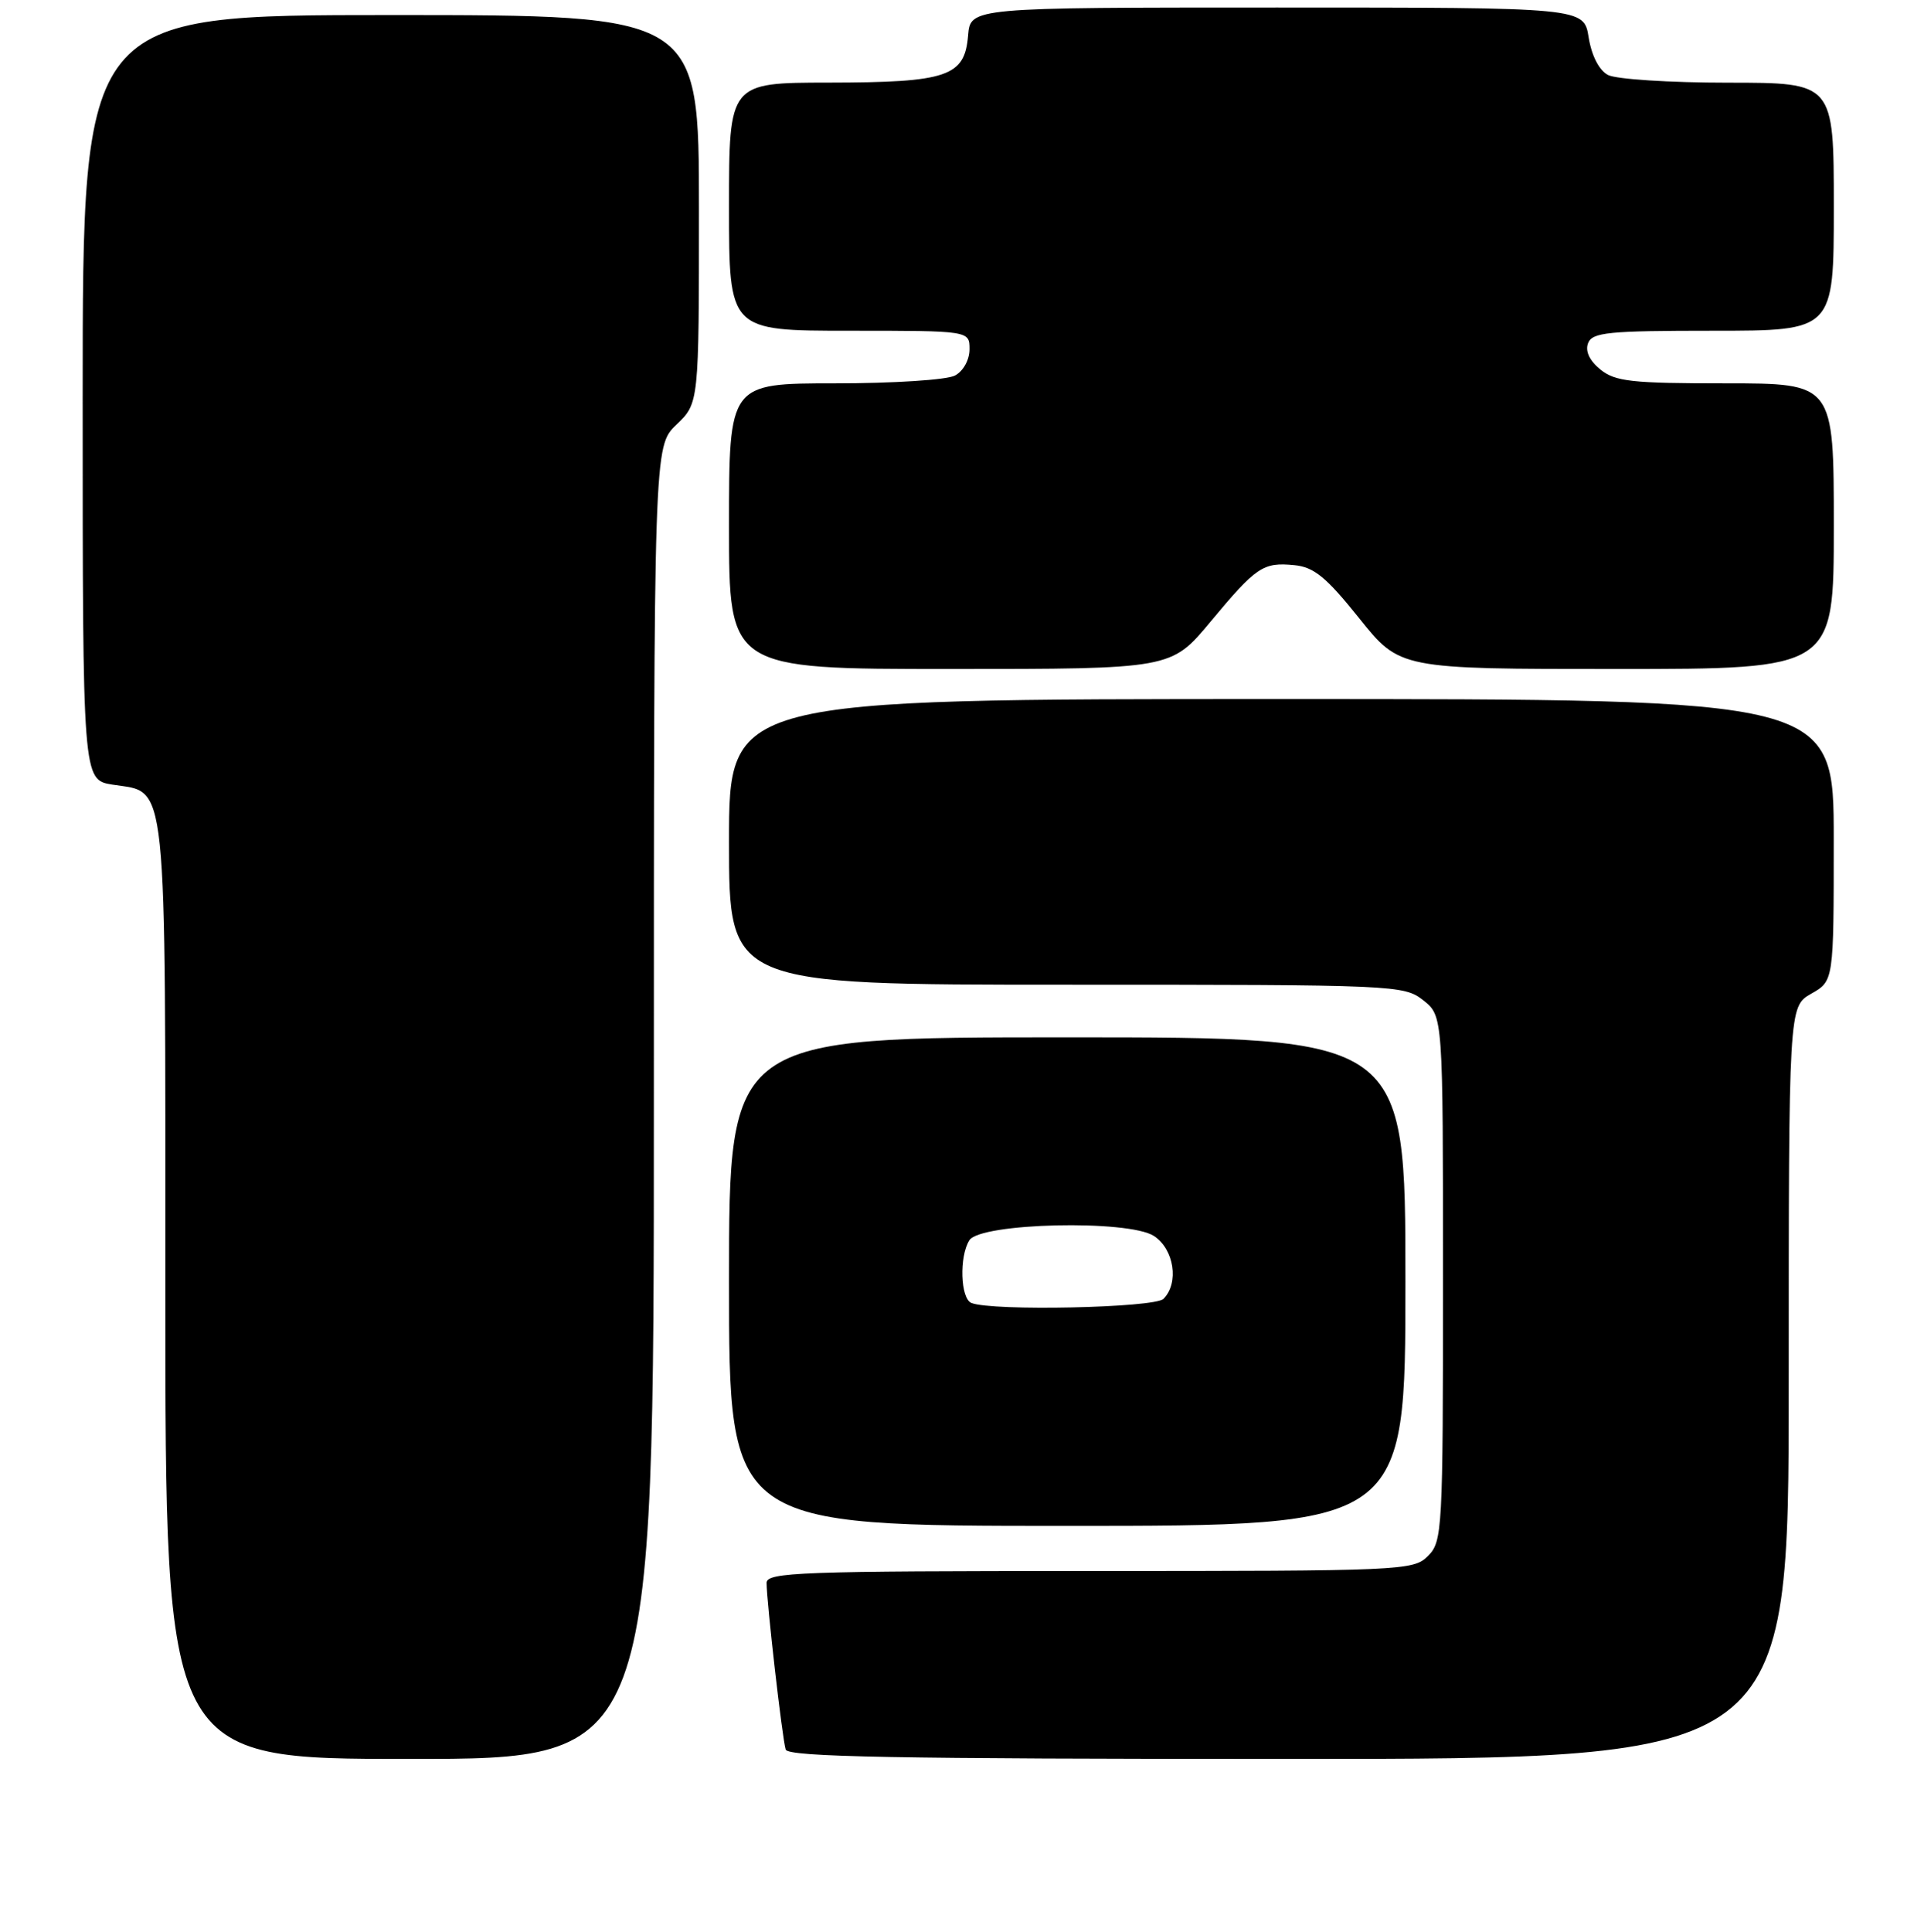 <?xml version="1.0" encoding="UTF-8" standalone="no"?>
<!DOCTYPE svg PUBLIC "-//W3C//DTD SVG 1.1//EN" "http://www.w3.org/Graphics/SVG/1.1/DTD/svg11.dtd" >
<svg xmlns="http://www.w3.org/2000/svg" xmlns:xlink="http://www.w3.org/1999/xlink" version="1.1" viewBox="0 0 256 257">
 <g >
 <path fill="currentColor"
d=" M 87.00 146.69 C 87.00 59.37 87.00 59.37 90.00 56.50 C 93.00 53.63 93.00 53.63 93.00 27.81 C 93.00 2.00 93.00 2.00 52.00 2.00 C 11.00 2.00 11.00 2.00 11.00 52.87 C 11.00 103.74 11.00 103.74 14.95 104.38 C 22.37 105.56 22.00 102.01 22.00 171.72 C 22.00 234.00 22.00 234.00 54.50 234.00 C 87.00 234.00 87.00 234.00 87.00 146.69 Z  M 238.00 183.95 C 238.00 133.91 238.00 133.91 240.99 132.20 C 243.99 130.50 243.99 130.50 243.99 111.75 C 244.00 93.00 244.00 93.00 170.50 93.00 C 97.00 93.00 97.00 93.00 97.00 112.00 C 97.00 131.00 97.00 131.00 141.87 131.00 C 185.74 131.00 186.79 131.05 189.37 133.07 C 192.00 135.15 192.00 135.15 192.00 170.07 C 192.00 203.67 191.92 205.08 190.00 207.00 C 188.06 208.94 186.67 209.00 145.00 209.00 C 106.48 209.00 102.00 209.16 102.00 210.58 C 102.00 213.07 104.09 231.36 104.54 232.75 C 104.85 233.73 119.12 234.00 171.47 234.00 C 238.00 234.00 238.00 234.00 238.00 183.95 Z  M 187.00 170.50 C 187.00 138.00 187.00 138.00 142.00 138.00 C 97.00 138.00 97.00 138.00 97.00 170.50 C 97.00 203.00 97.00 203.00 142.00 203.00 C 187.00 203.00 187.00 203.00 187.00 170.50 Z  M 161.03 82.75 C 167.18 75.36 168.05 74.78 172.24 75.19 C 174.83 75.44 176.48 76.79 180.85 82.25 C 186.25 89.00 186.25 89.00 215.13 89.00 C 244.00 89.00 244.00 89.00 244.00 70.00 C 244.00 51.00 244.00 51.00 229.61 51.00 C 217.12 51.00 214.92 50.76 212.94 49.16 C 211.49 47.98 210.90 46.72 211.30 45.66 C 211.86 44.21 213.97 44.00 227.97 44.00 C 244.00 44.00 244.00 44.00 244.00 27.50 C 244.00 11.00 244.00 11.00 229.93 11.00 C 222.18 11.00 215.00 10.54 213.94 9.97 C 212.76 9.34 211.77 7.40 211.38 4.97 C 210.74 1.00 210.74 1.00 169.93 1.00 C 129.12 1.00 129.12 1.00 128.81 4.73 C 128.36 10.19 126.05 10.97 110.25 10.99 C 97.00 11.00 97.00 11.00 97.00 27.50 C 97.00 44.00 97.00 44.00 113.00 44.00 C 129.00 44.00 129.00 44.00 129.00 46.46 C 129.00 47.88 128.17 49.37 127.07 49.96 C 126.00 50.54 118.85 51.00 111.07 51.00 C 97.00 51.00 97.00 51.00 97.00 70.00 C 97.00 89.00 97.00 89.00 126.41 89.00 C 155.83 89.00 155.83 89.00 161.03 82.75 Z  M 129.25 173.34 C 127.79 172.75 127.61 167.17 128.98 165.00 C 130.44 162.68 150.17 162.23 153.54 164.43 C 156.23 166.19 156.91 170.69 154.80 172.80 C 153.61 173.99 132.00 174.45 129.25 173.34 Z "/>
</g>
</svg>